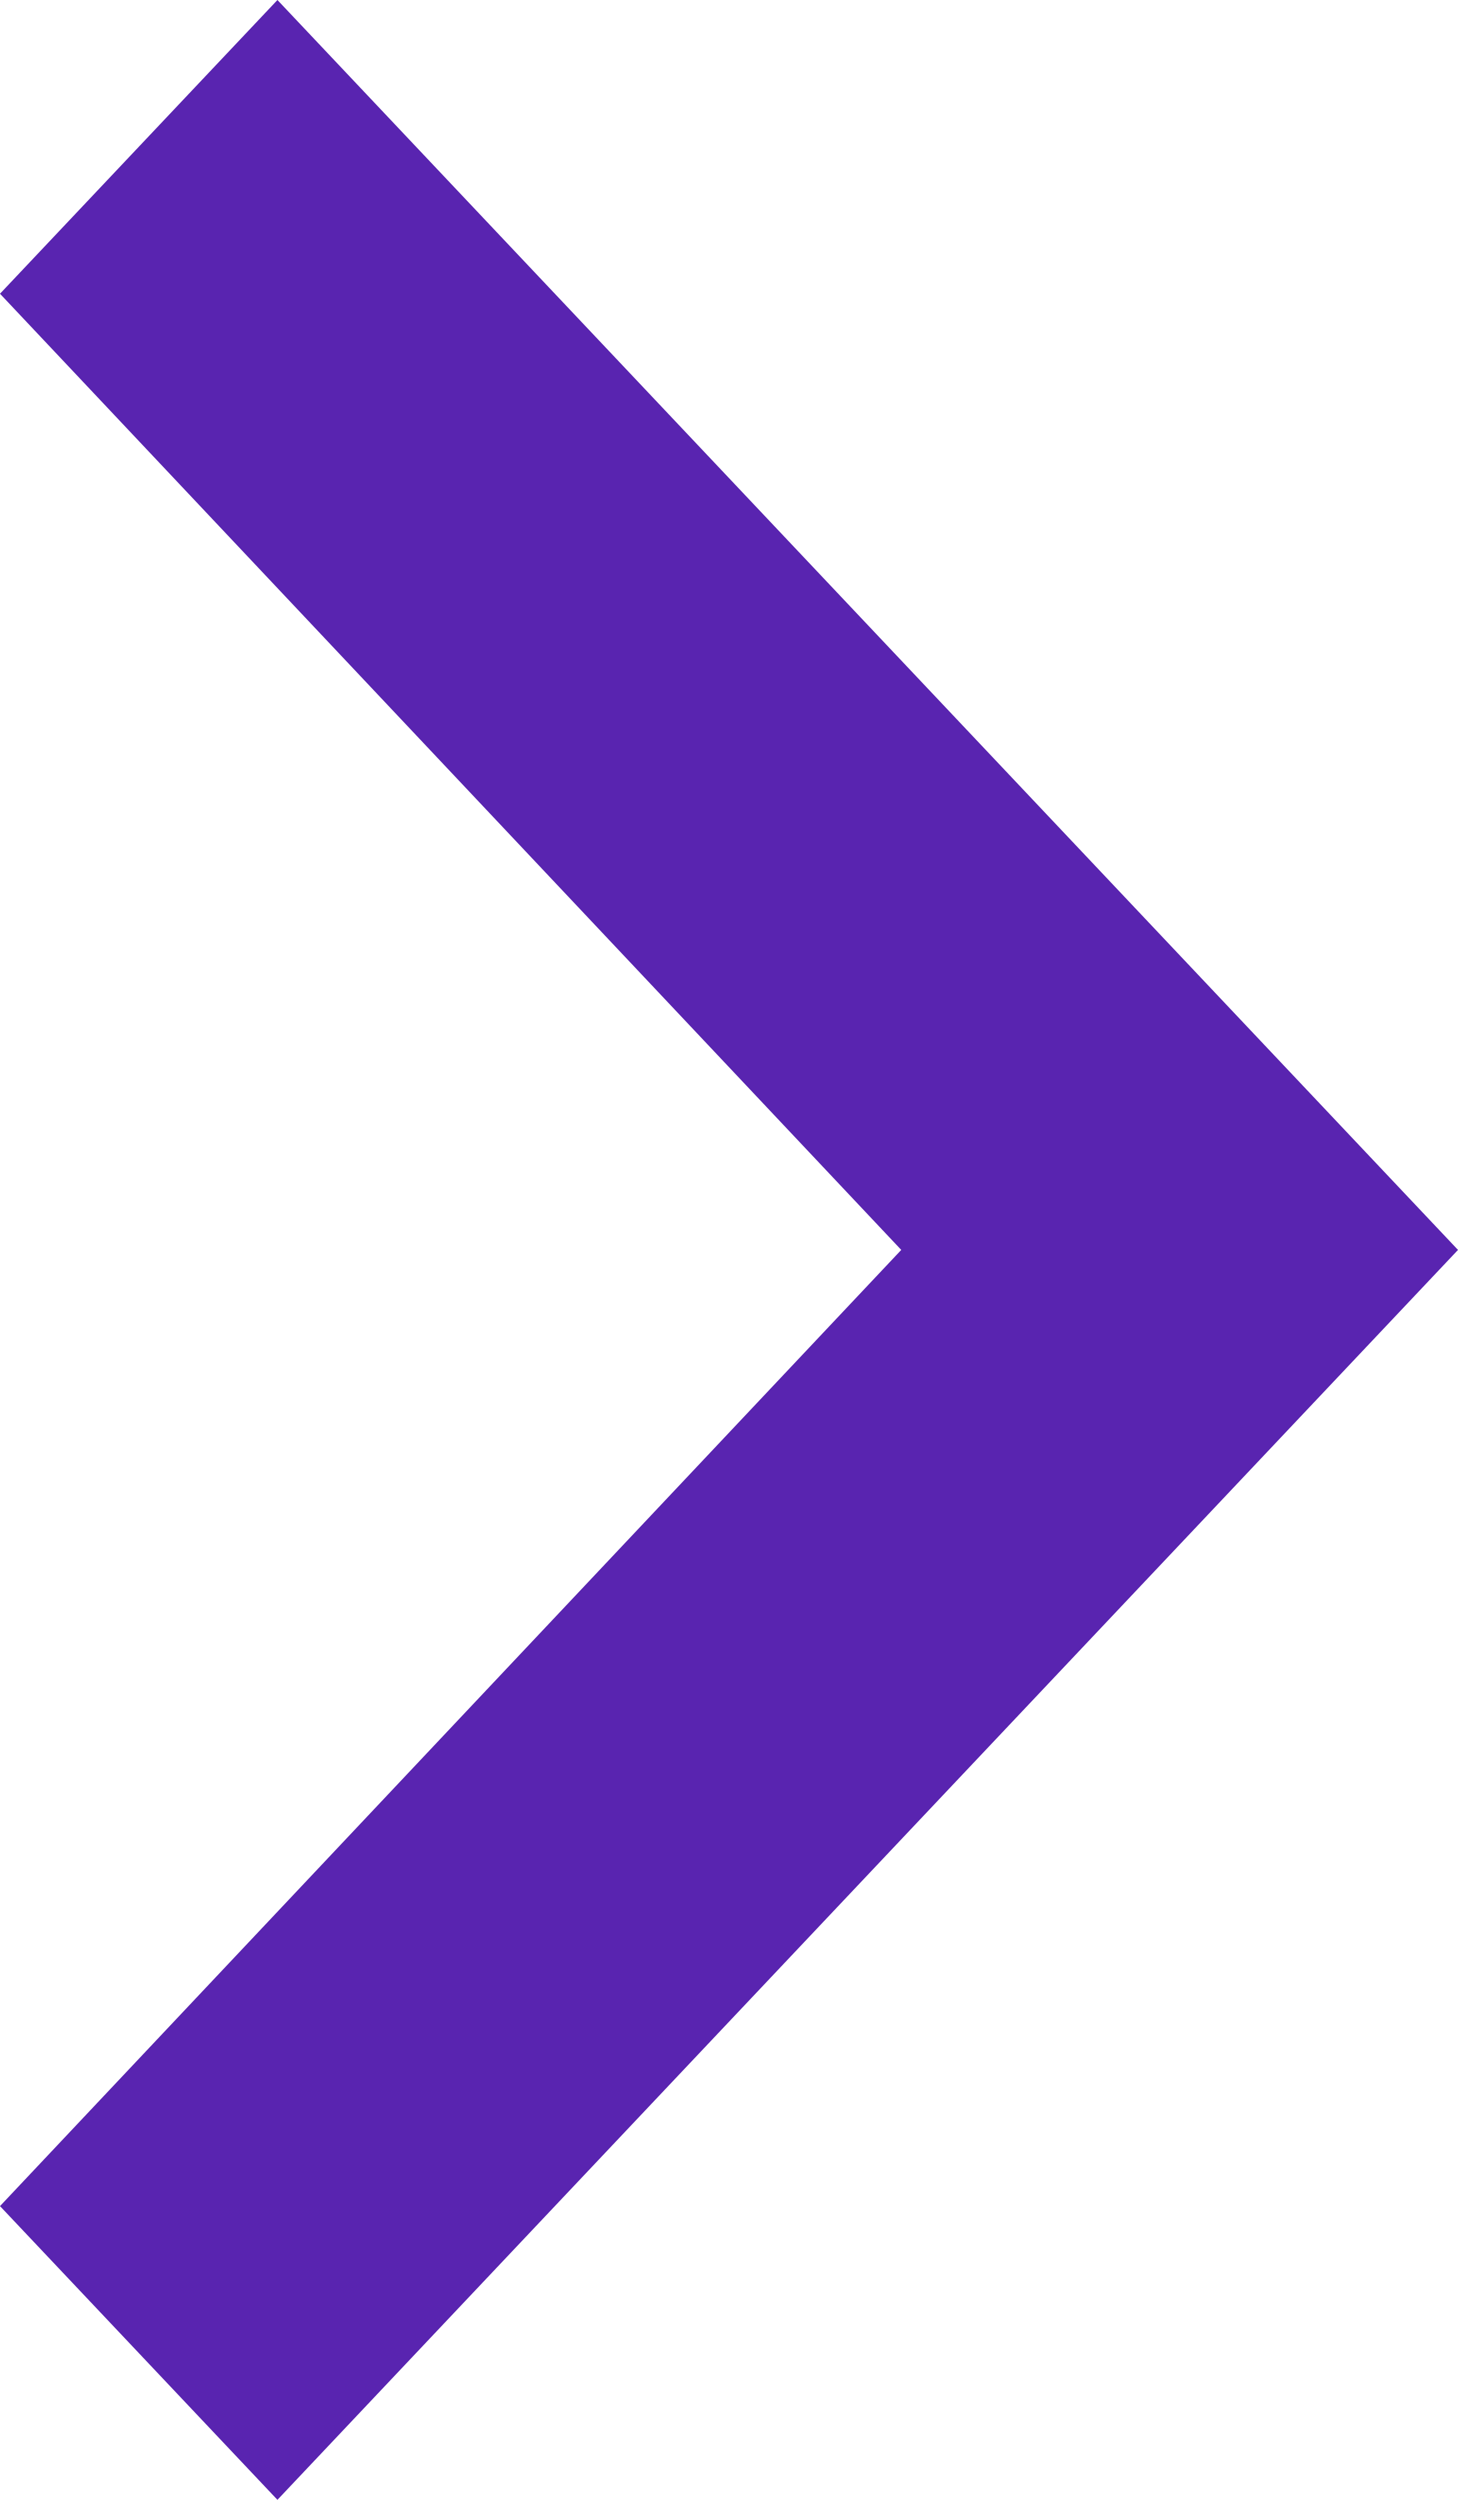 <?xml version="1.0" encoding="UTF-8"?>
<svg width="7px" height="12px" viewBox="0 0 7 12" version="1.1" xmlns="http://www.w3.org/2000/svg" xmlns:xlink="http://www.w3.org/1999/xlink">
    <!-- Generator: sketchtool 60.1 (101010) - https://sketch.com -->
    <title>8AF4DD69-6461-47BA-AC36-D82485F0FBD8</title>
    <desc>Created with sketchtool.</desc>
    <defs>
        <polygon id="path-1" points="32 1653.59 27.673 1649 32 1644.41 30.668 1643 25 1649 30.668 1655"/>
    </defs>
    <g id="Design-System" stroke="none" stroke-width="1" fill="none" fill-rule="evenodd">
        <g id="Icons_Purple" transform="translate(-25, -1643)">
            <mask id="mask-2" fill="white">
                <use xlink:href="#path-1"/>
            </mask>
            <use id="arrow_right_purple" fill="#5924B0" transform="translate(28.5, 1649) rotate(-180) translate(-28.5, -1649) " xlink:href="#path-1"/>
        </g>
    </g>
</svg>